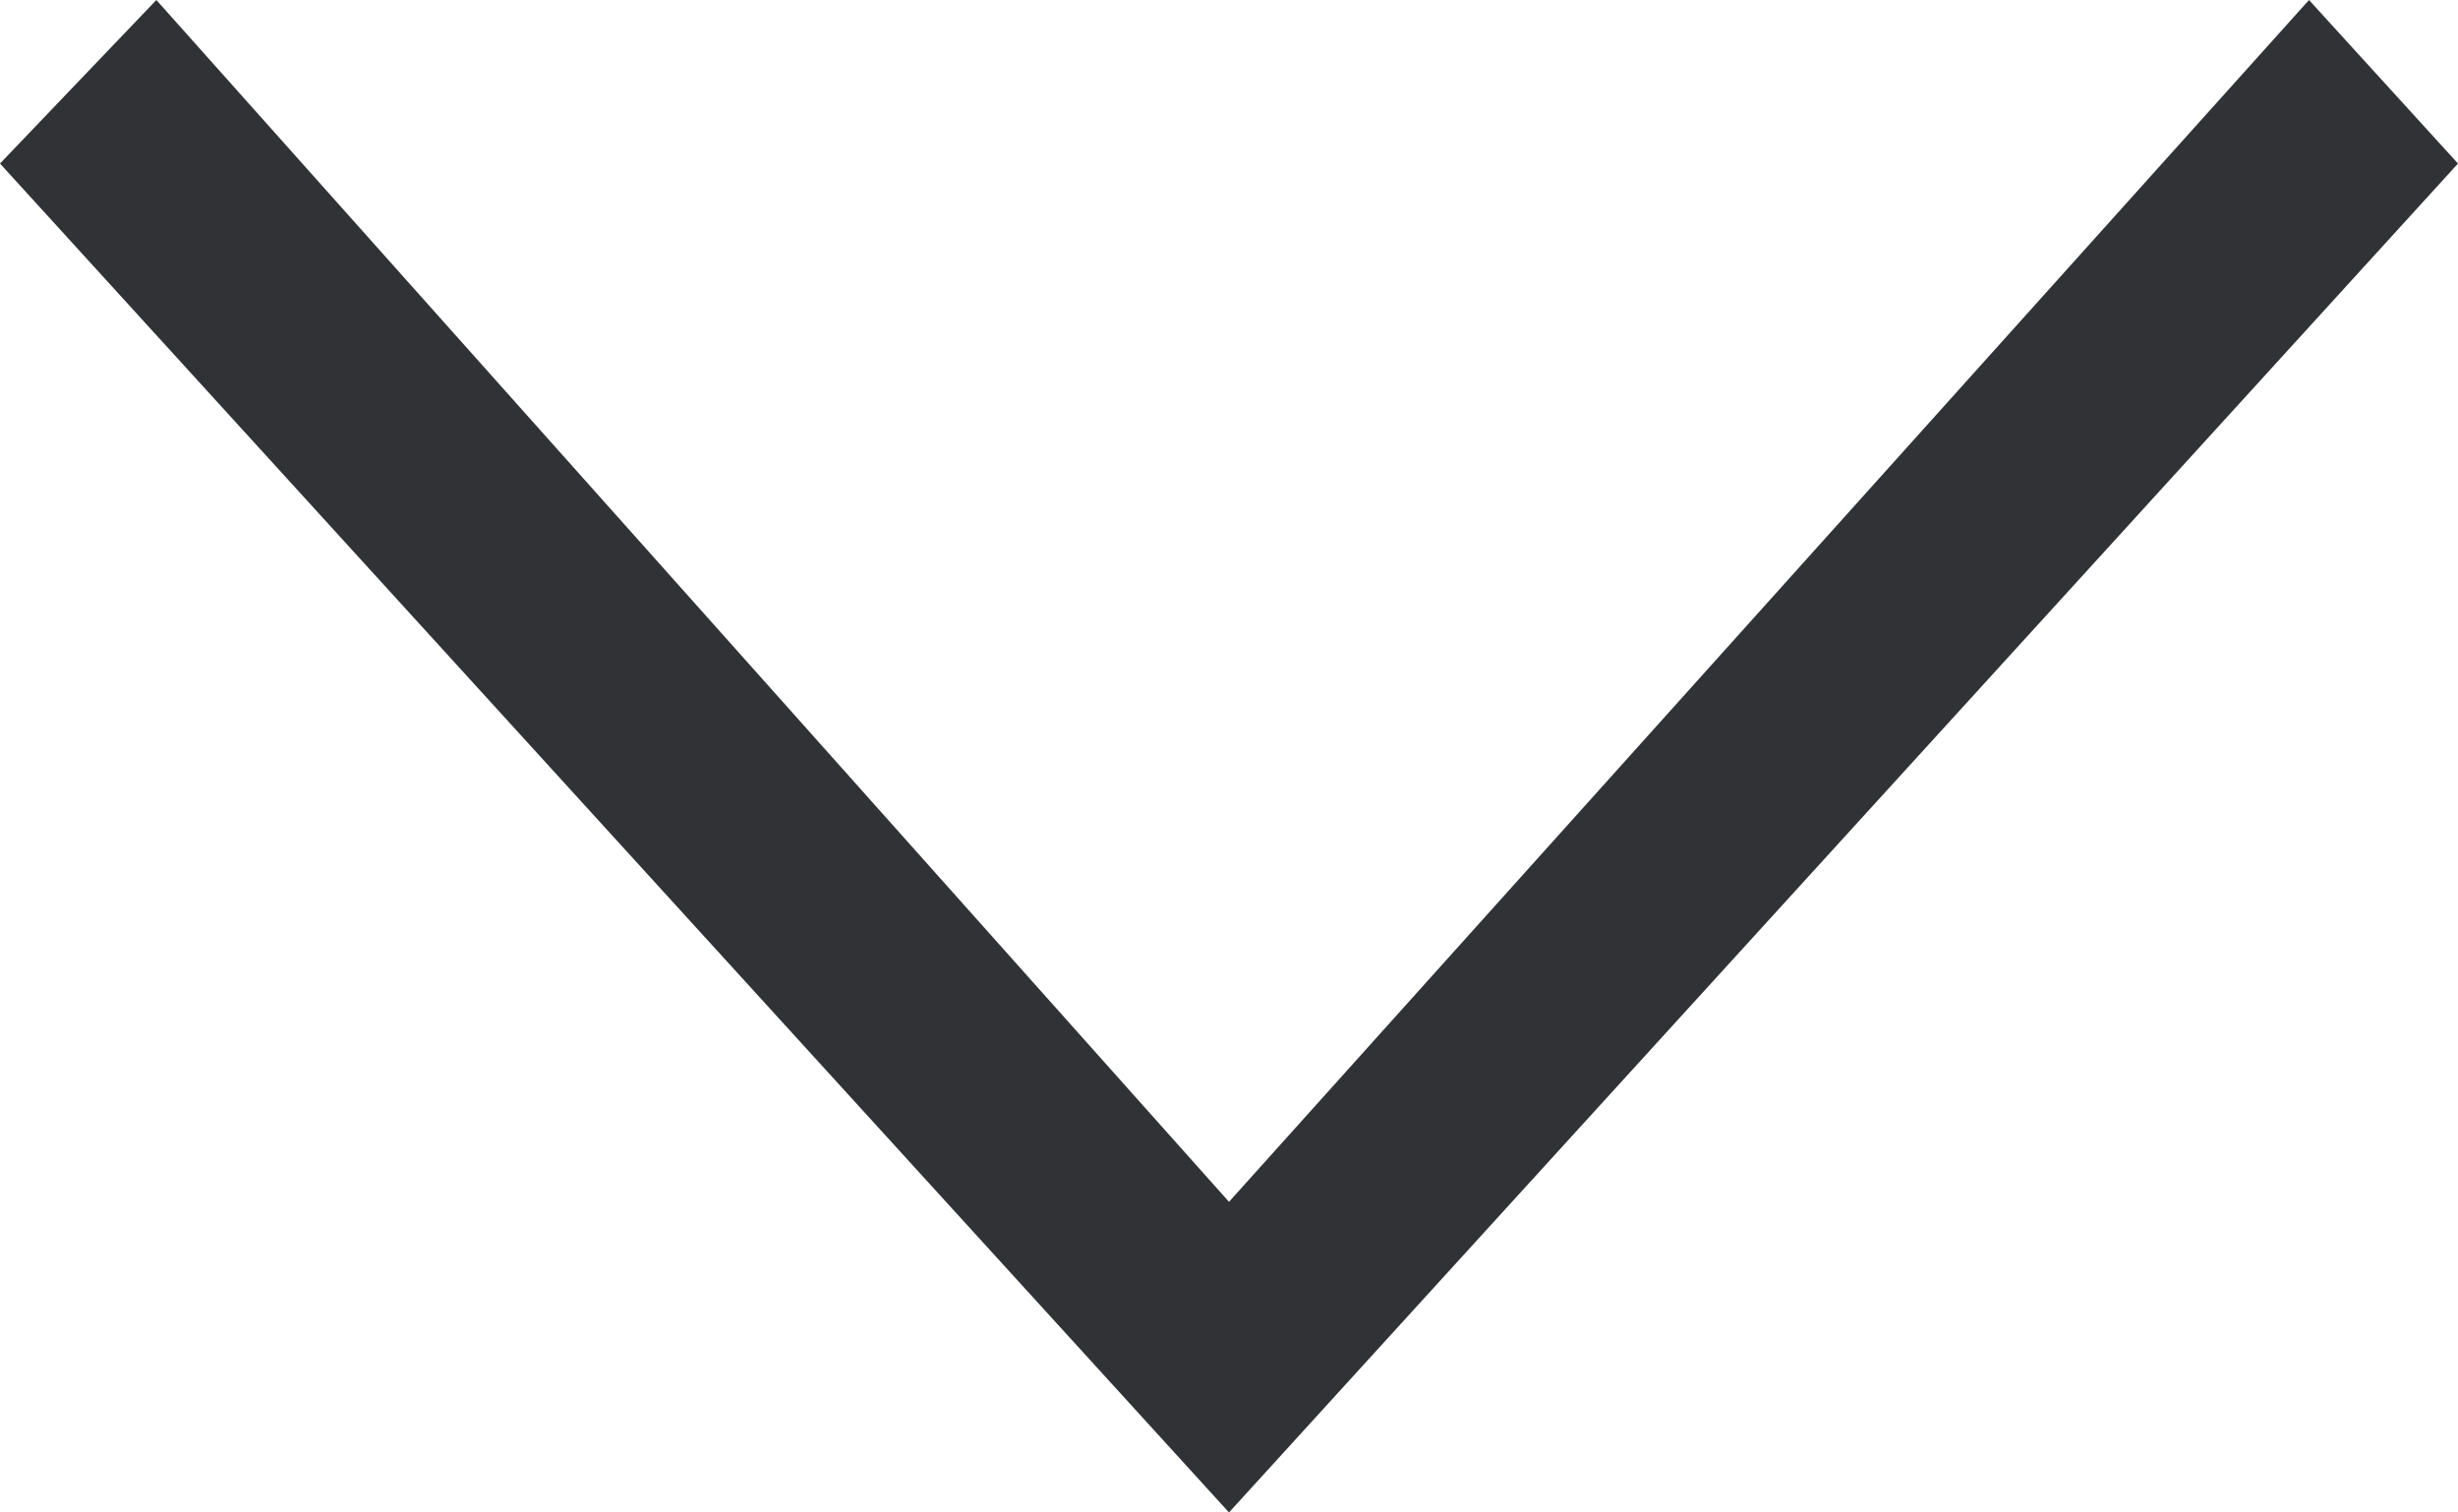 <svg width="13" height="8" viewBox="0 0 13 8" fill="none" xmlns="http://www.w3.org/2000/svg">
<path d="M0.827 2.94216e-06L6.5 6.357L12.212 -3.44325e-08L13 0.865L6.5 8L-3.77977e-08 0.865L0.827 2.94216e-06Z" fill="#27282C" fill-opacity="0.95"/>
</svg>
